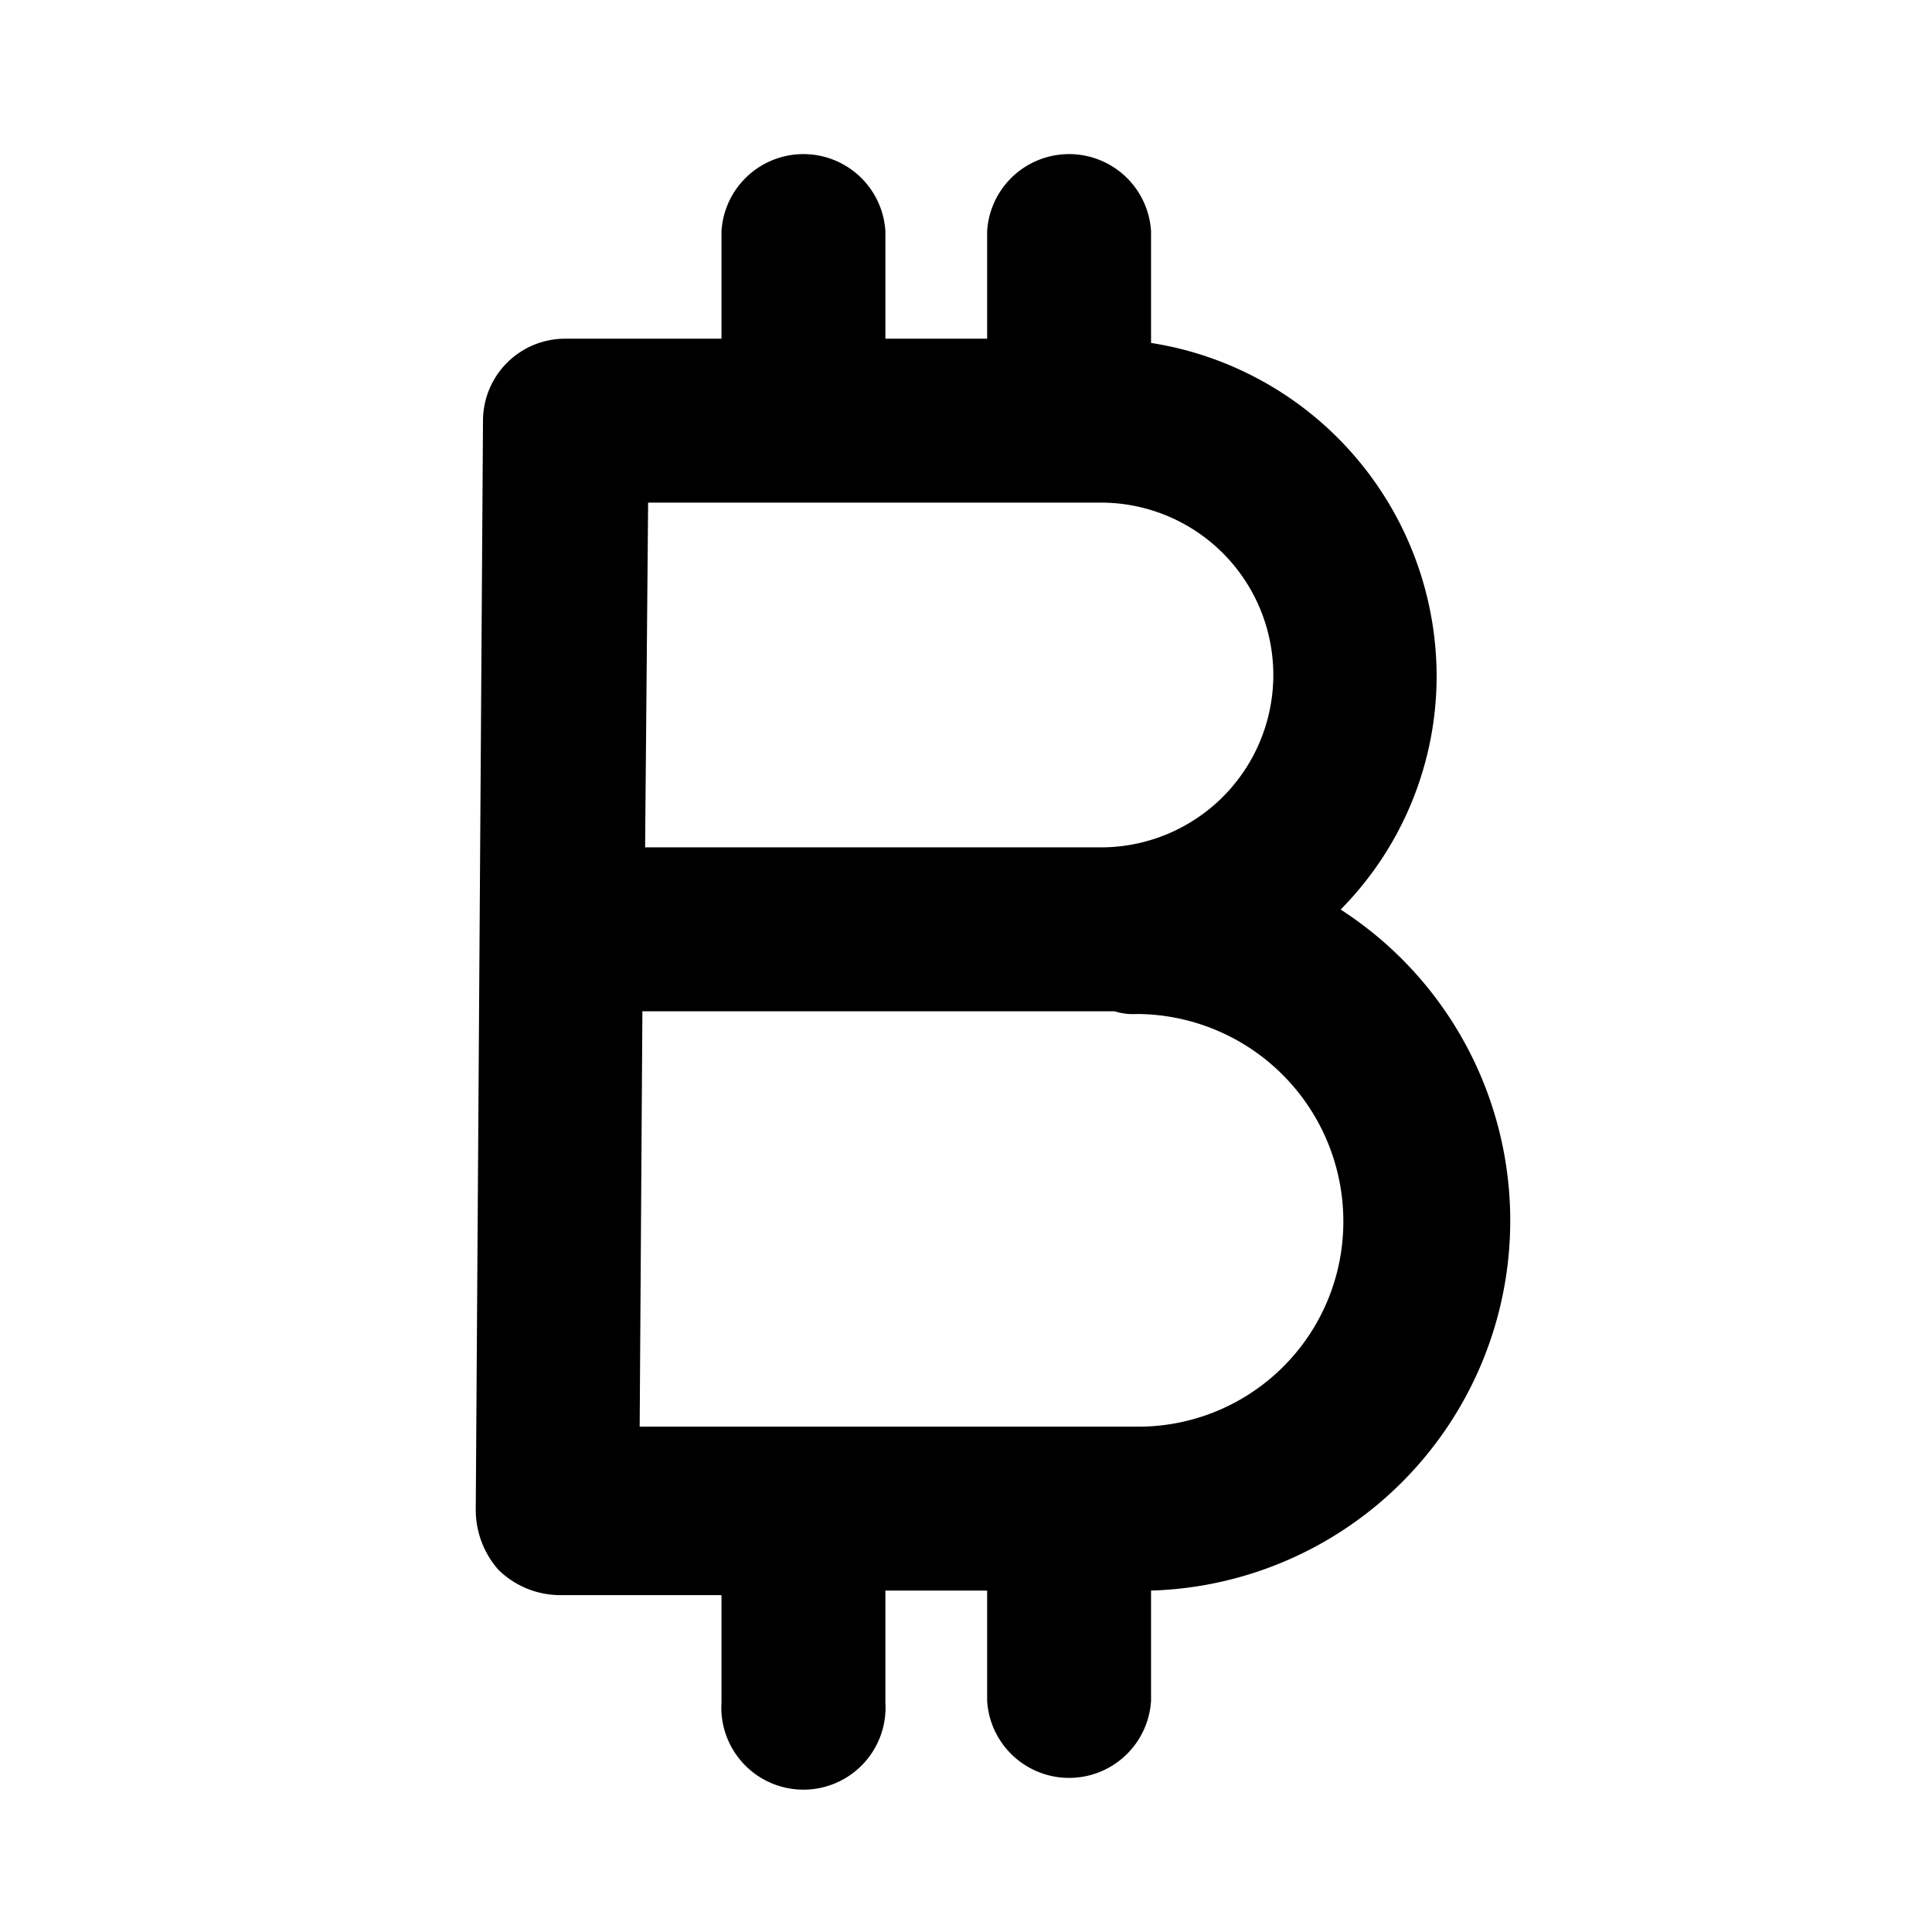 <svg id="Layer_1" data-name="Layer 1" xmlns="http://www.w3.org/2000/svg" width="64" height="64" viewBox="0 0 64 64"><title>bitcoin-01</title><path d="M44.41,30.13a11,11,0,0,0,3.18-7.77,11.19,11.19,0,0,0-9.46-11V7.66a2.72,2.72,0,0,0-5.43,0v3.56H29.33V7.66a2.72,2.72,0,0,0-5.43,0v3.56H18.75A2.72,2.72,0,0,0,16,13.93L15.76,50a3,3,0,0,0,.75,2,2.92,2.92,0,0,0,2,.84H23.9v3.56a2.72,2.72,0,1,0,5.43,0V52.69H32.7v3.65a2.72,2.72,0,0,0,5.43,0V52.69A12.26,12.26,0,0,0,44.41,30.13ZM21.47,16.65h15a5.71,5.71,0,1,1,0,11.42H21.37ZM37.76,47.26H21.19L21.28,33.5H36.92a2.06,2.06,0,0,0,.75.09,6.87,6.87,0,0,1,6.83,6.83A6.79,6.79,0,0,1,37.76,47.26Z"/></svg>